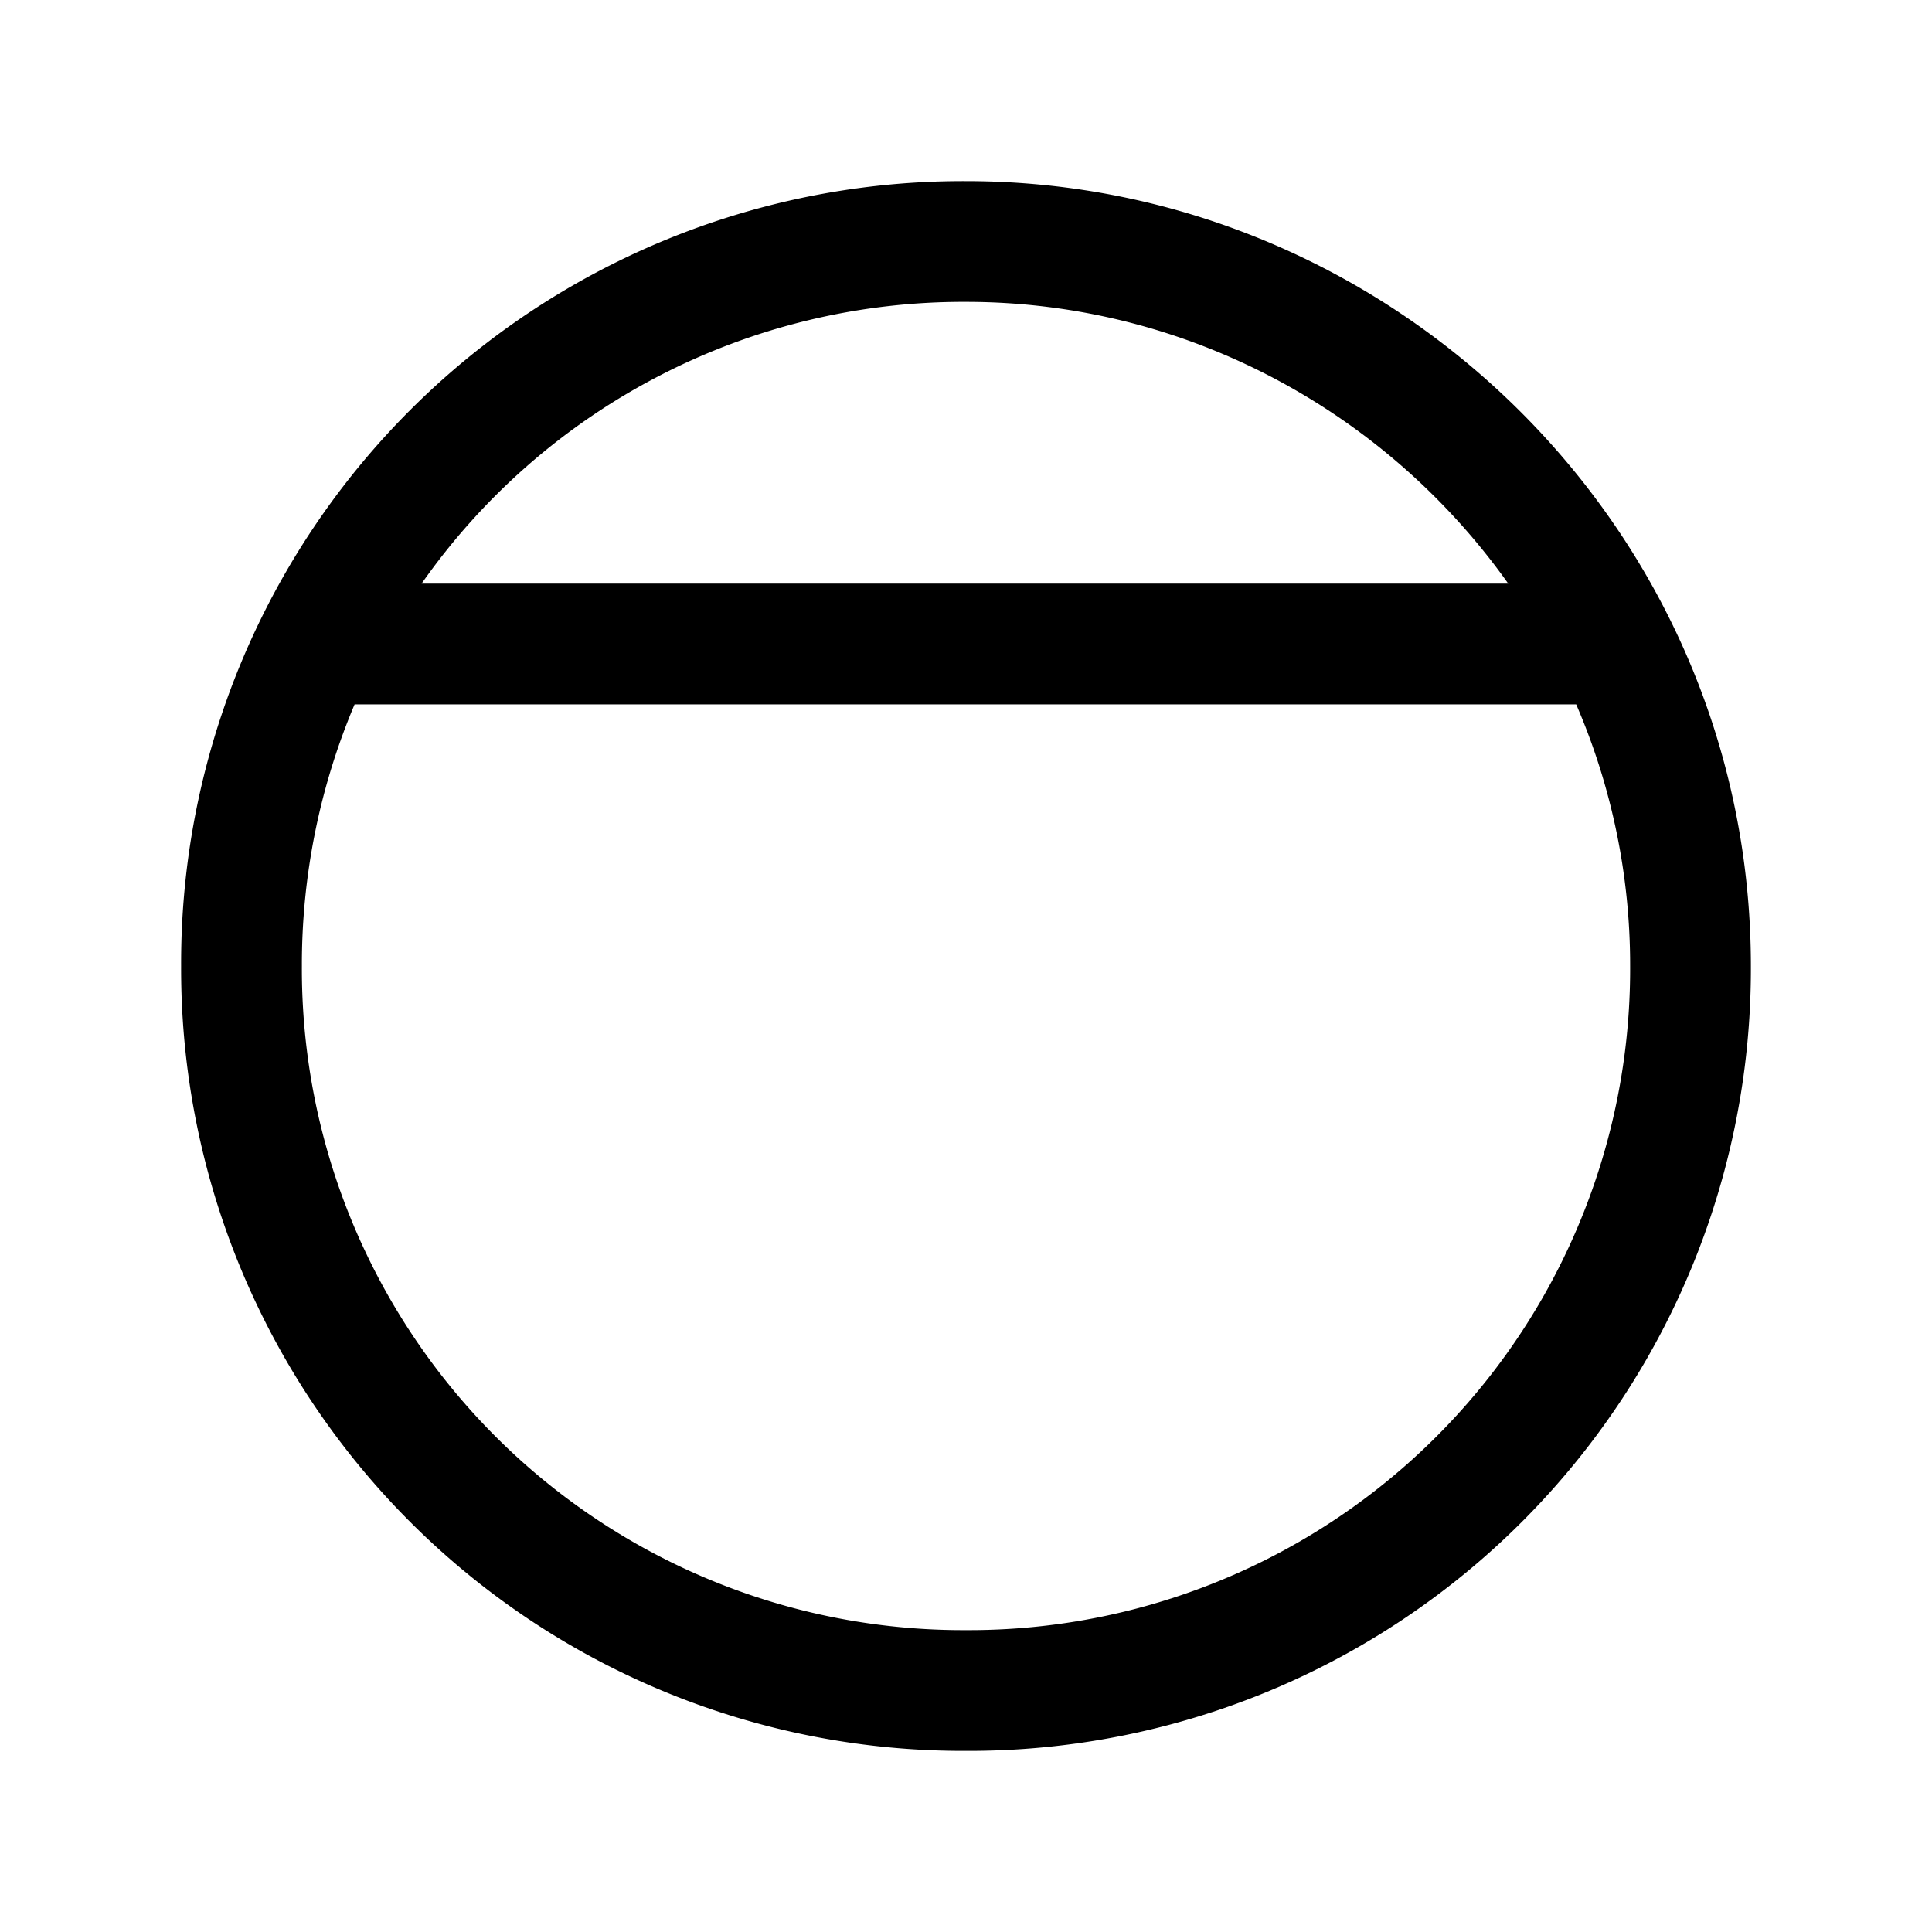 <svg xmlns="http://www.w3.org/2000/svg" fill="none" viewBox="0 0 24 24">
  <path fill="#000" fill-rule="evenodd" d="M5.237 7.25A8.216 8.216 0 0 1 12 3.75c2.753 0 5.23 1.378 6.736 3.5h-13.5Zm-.832 1.5A8.301 8.301 0 0 0 3.75 12 8.213 8.213 0 0 0 12 20.25 8.213 8.213 0 0 0 20.25 12a8.17 8.17 0 0 0-.67-3.25H4.405ZM12 2.25A9.713 9.713 0 0 0 2.25 12 9.713 9.713 0 0 0 12 21.75 9.713 9.713 0 0 0 21.75 12c0-5.42-4.441-9.75-9.75-9.75Z" clip-rule="evenodd"/>
</svg>
